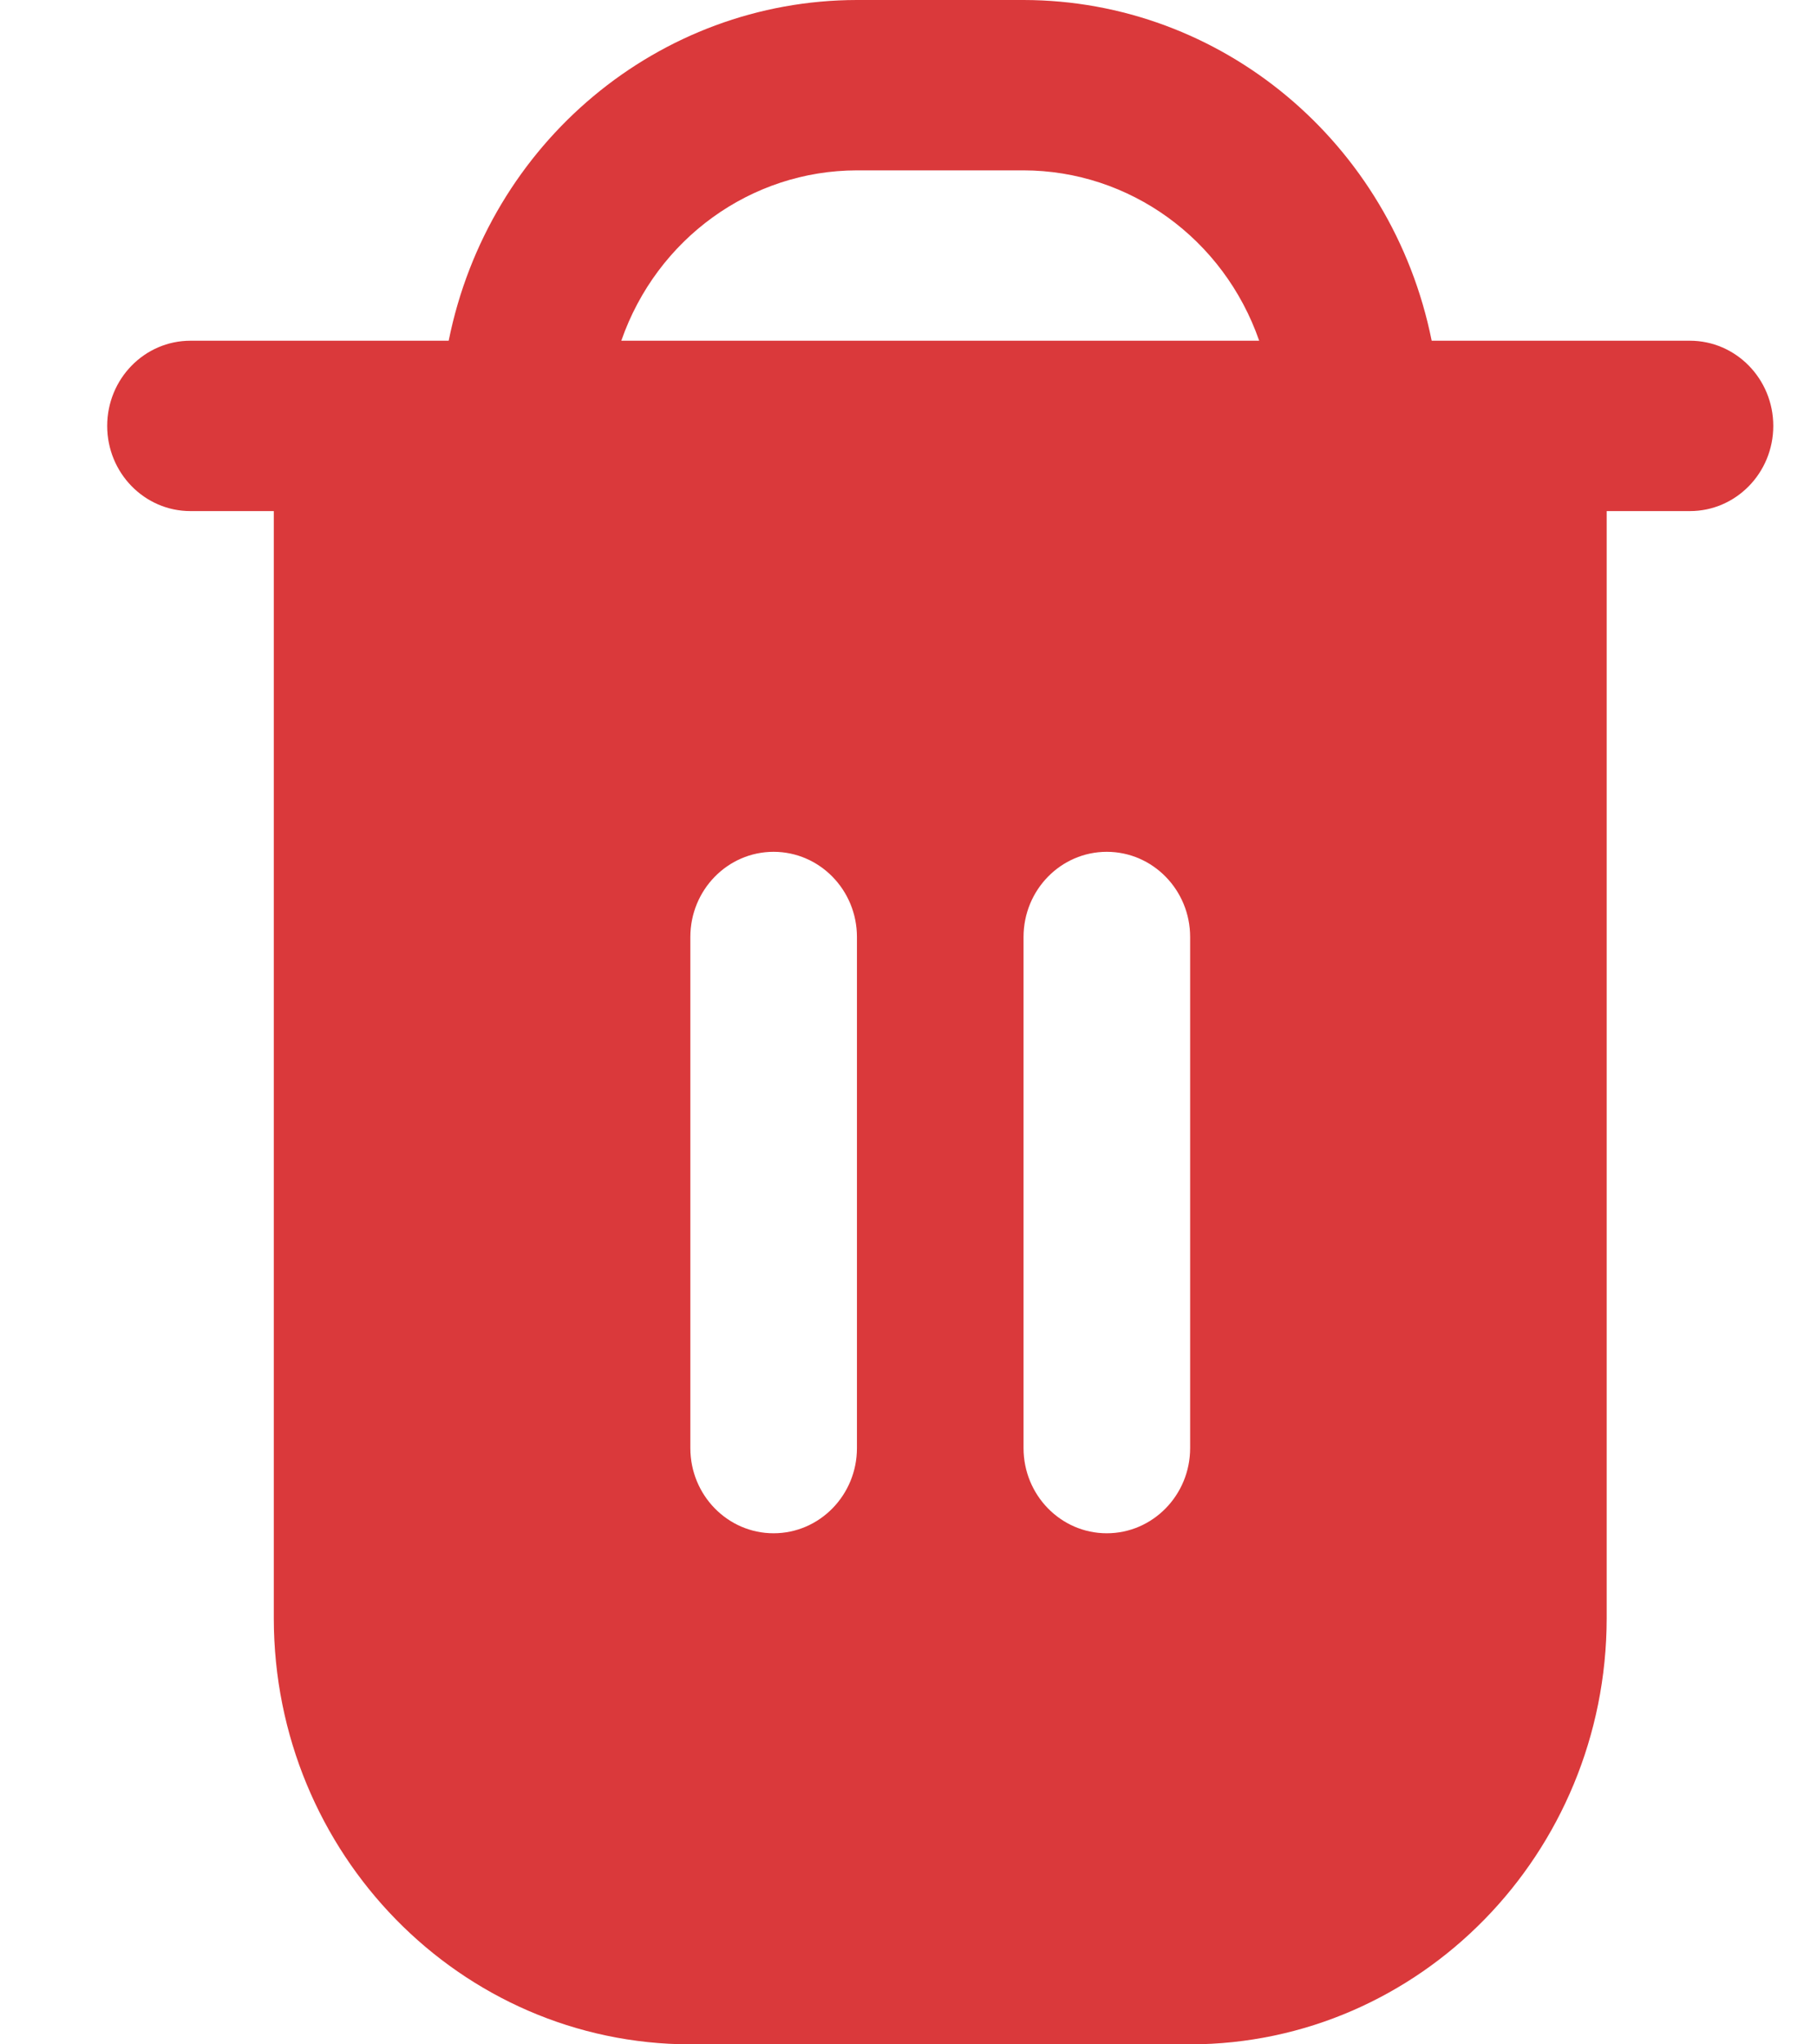 <svg width="16" height="18" viewBox="0 0 16 18" fill="none" xmlns="http://www.w3.org/2000/svg">
<path d="M14.881 3H12.607C12.256 1.255 10.755 0.002 9.013 0H7.546C5.803 0.002 4.302 1.255 3.951 3H1.677C1.272 3 0.944 3.336 0.944 3.75C0.944 4.164 1.272 4.5 1.677 4.5H2.411V14.25C2.413 16.32 4.054 17.997 6.079 18H10.48C12.504 17.997 14.145 16.32 14.148 14.25V4.5H14.881C15.286 4.5 15.615 4.164 15.615 3.75C15.615 3.336 15.286 3 14.881 3ZM7.546 12.75C7.546 13.164 7.217 13.5 6.812 13.5C6.407 13.5 6.079 13.164 6.079 12.75V8.25C6.079 7.836 6.407 7.5 6.812 7.5C7.217 7.5 7.546 7.836 7.546 8.25V12.75H7.546ZM10.48 12.75C10.48 13.164 10.151 13.5 9.746 13.5C9.341 13.5 9.013 13.164 9.013 12.75V8.25C9.013 7.836 9.341 7.5 9.746 7.5C10.151 7.5 10.48 7.836 10.48 8.25V12.75ZM5.471 3C5.783 2.102 6.613 1.501 7.546 1.5H9.013C9.945 1.501 10.776 2.102 11.088 3H5.471Z" fill="#DA393B"/>
</svg>
